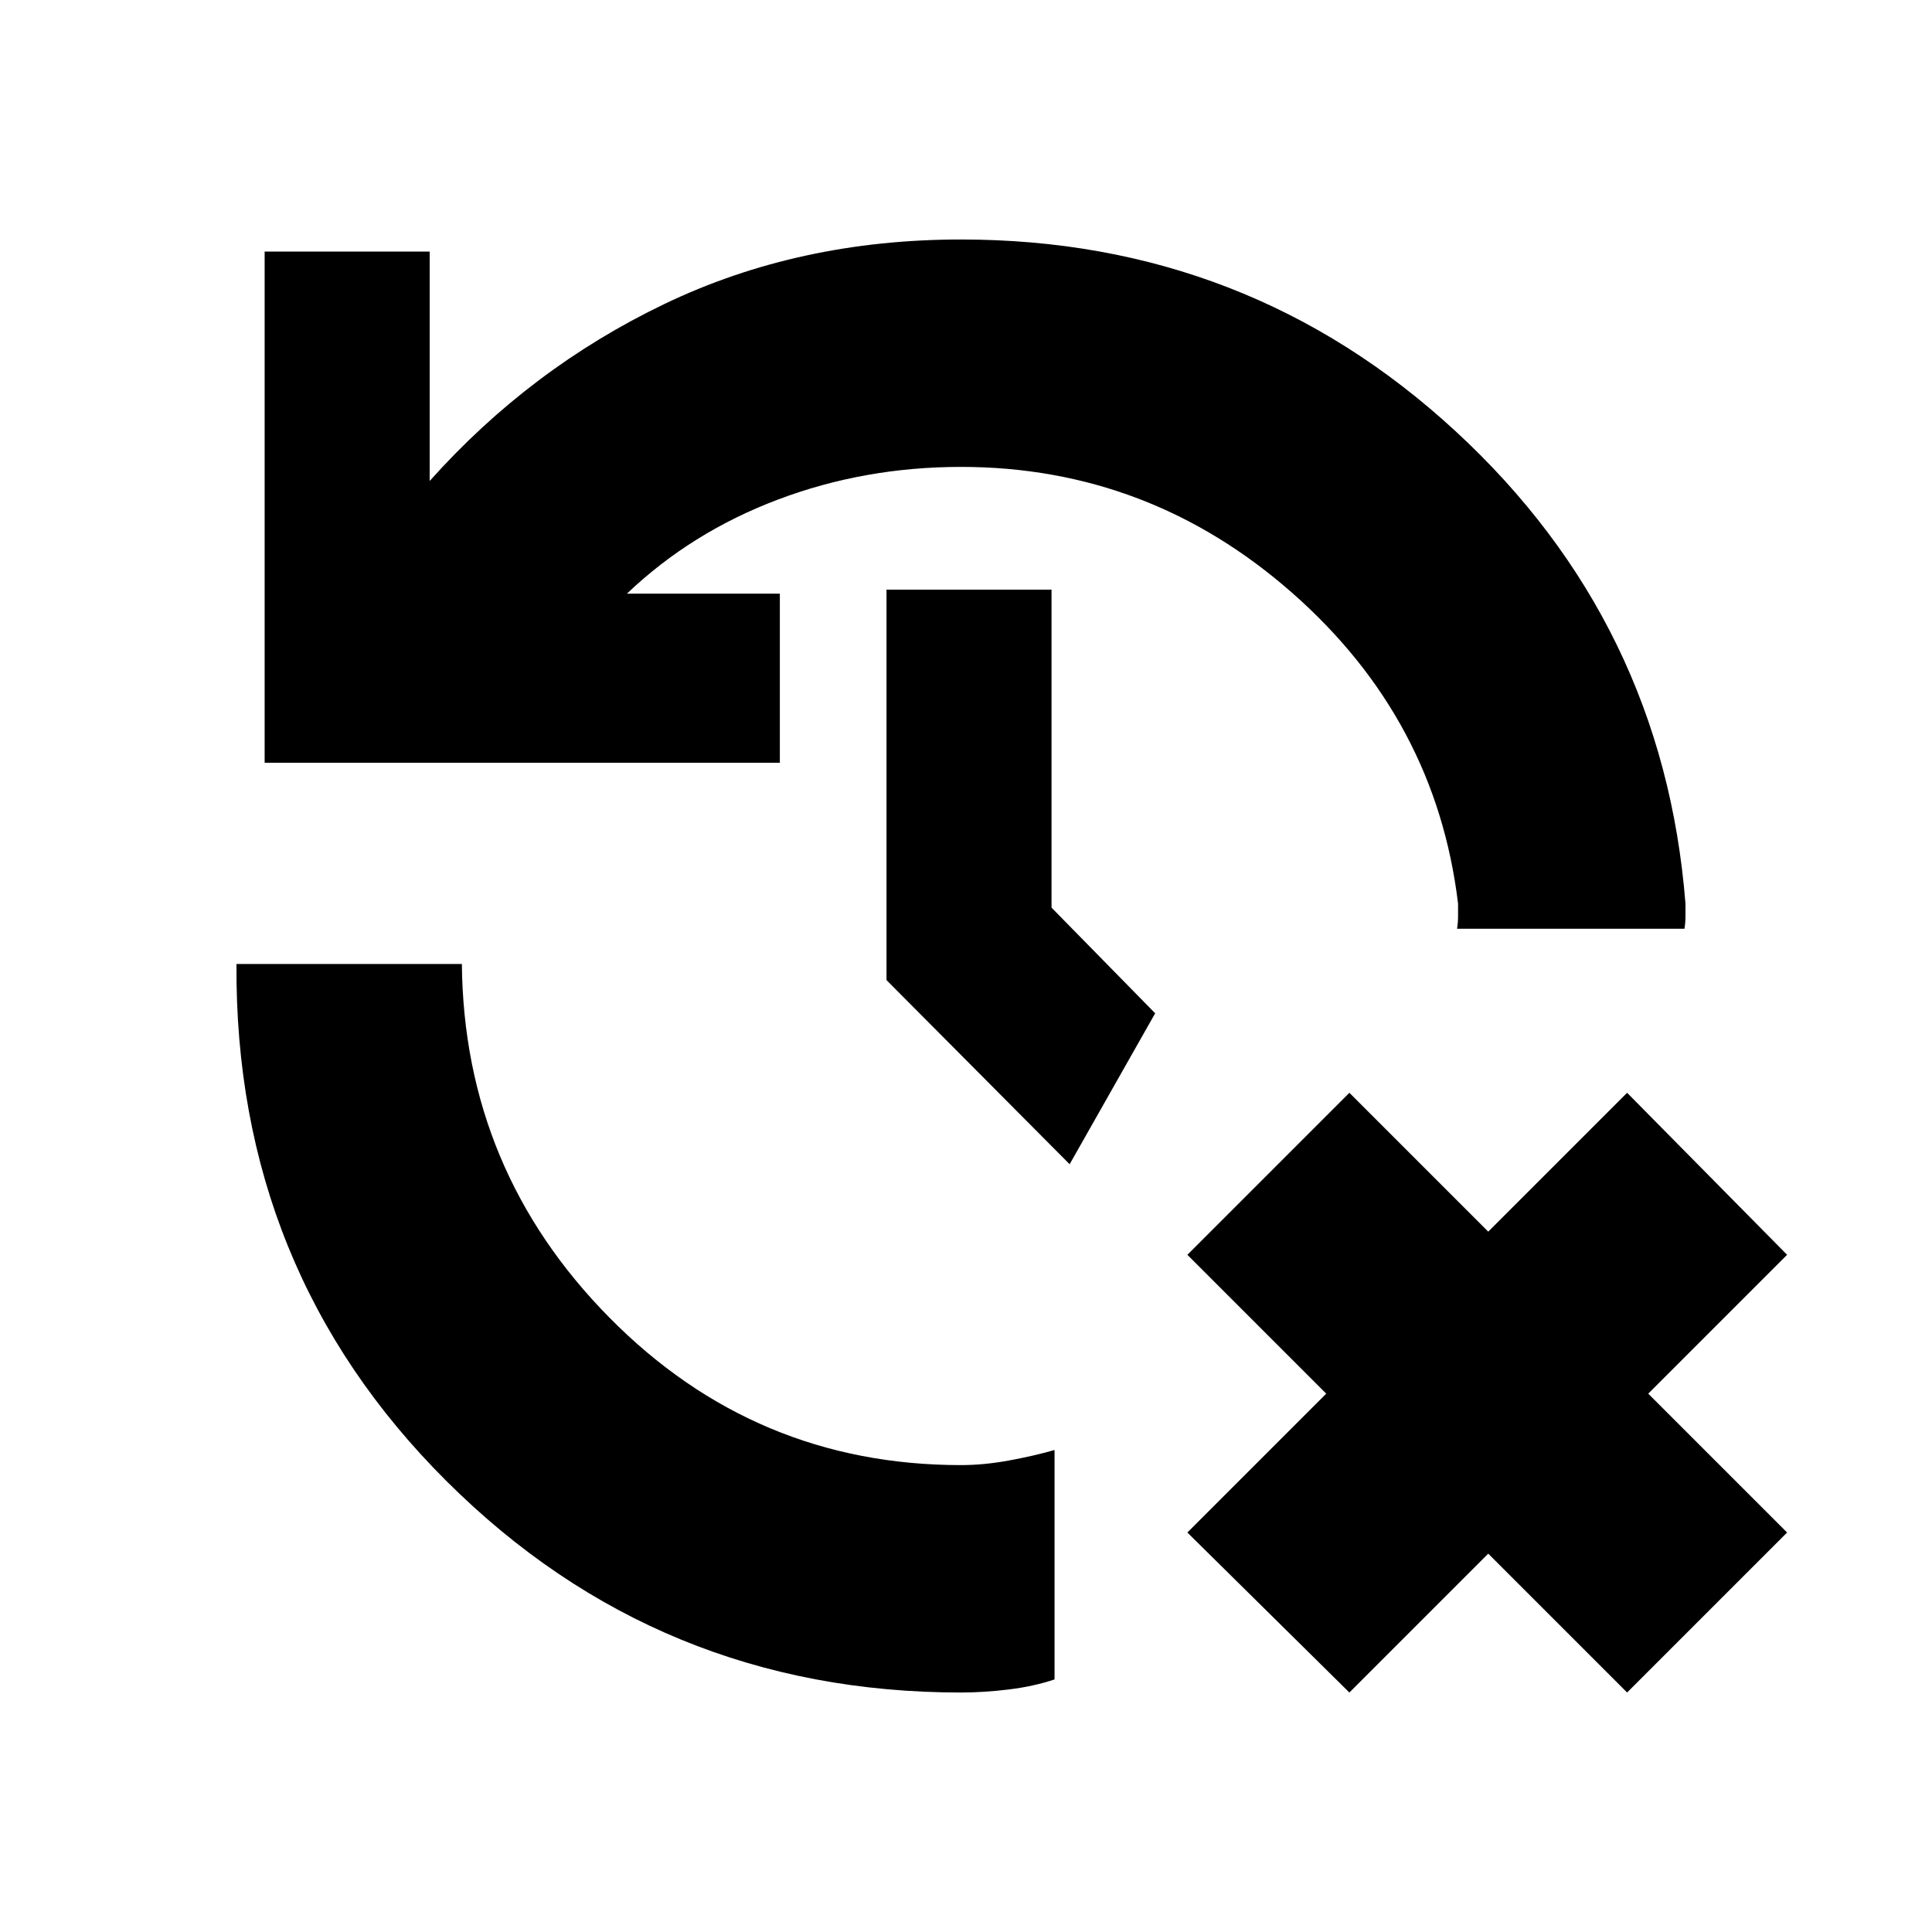 <svg xmlns="http://www.w3.org/2000/svg" height="20" viewBox="0 -960 960 960" width="20"><path d="M670.5-119 590-198.5l69-69-69-69 80.5-80.5 69 69 69-69 79.5 80.5-69 69 69 69-79.5 79.5-69-69-69 69Zm-193 0q-150.18 0-255.59-105T117.5-481h112q1 102.5 73.35 175.75Q375.21-232 477.5-232q11.3 0 23.65-2.25 12.35-2.25 22.85-5.25v114q-10.5 3.5-22.85 5-12.35 1.5-23.65 1.5Zm-346-462v-254h82v114q50-56 116.75-88t147.25-32q142.5 0 245.75 95.25T837.5-511v6.25q0 3.25-.5 6.25H724q.5-3 .5-6.25V-511q-11-91.5-82.25-154.25T477.5-728q-48 0-91 16.25t-75 46.75h76v84h-256Zm400 199.5-91-91.5v-194h82v158l51.5 52.5-42.5 75Z"/></svg>